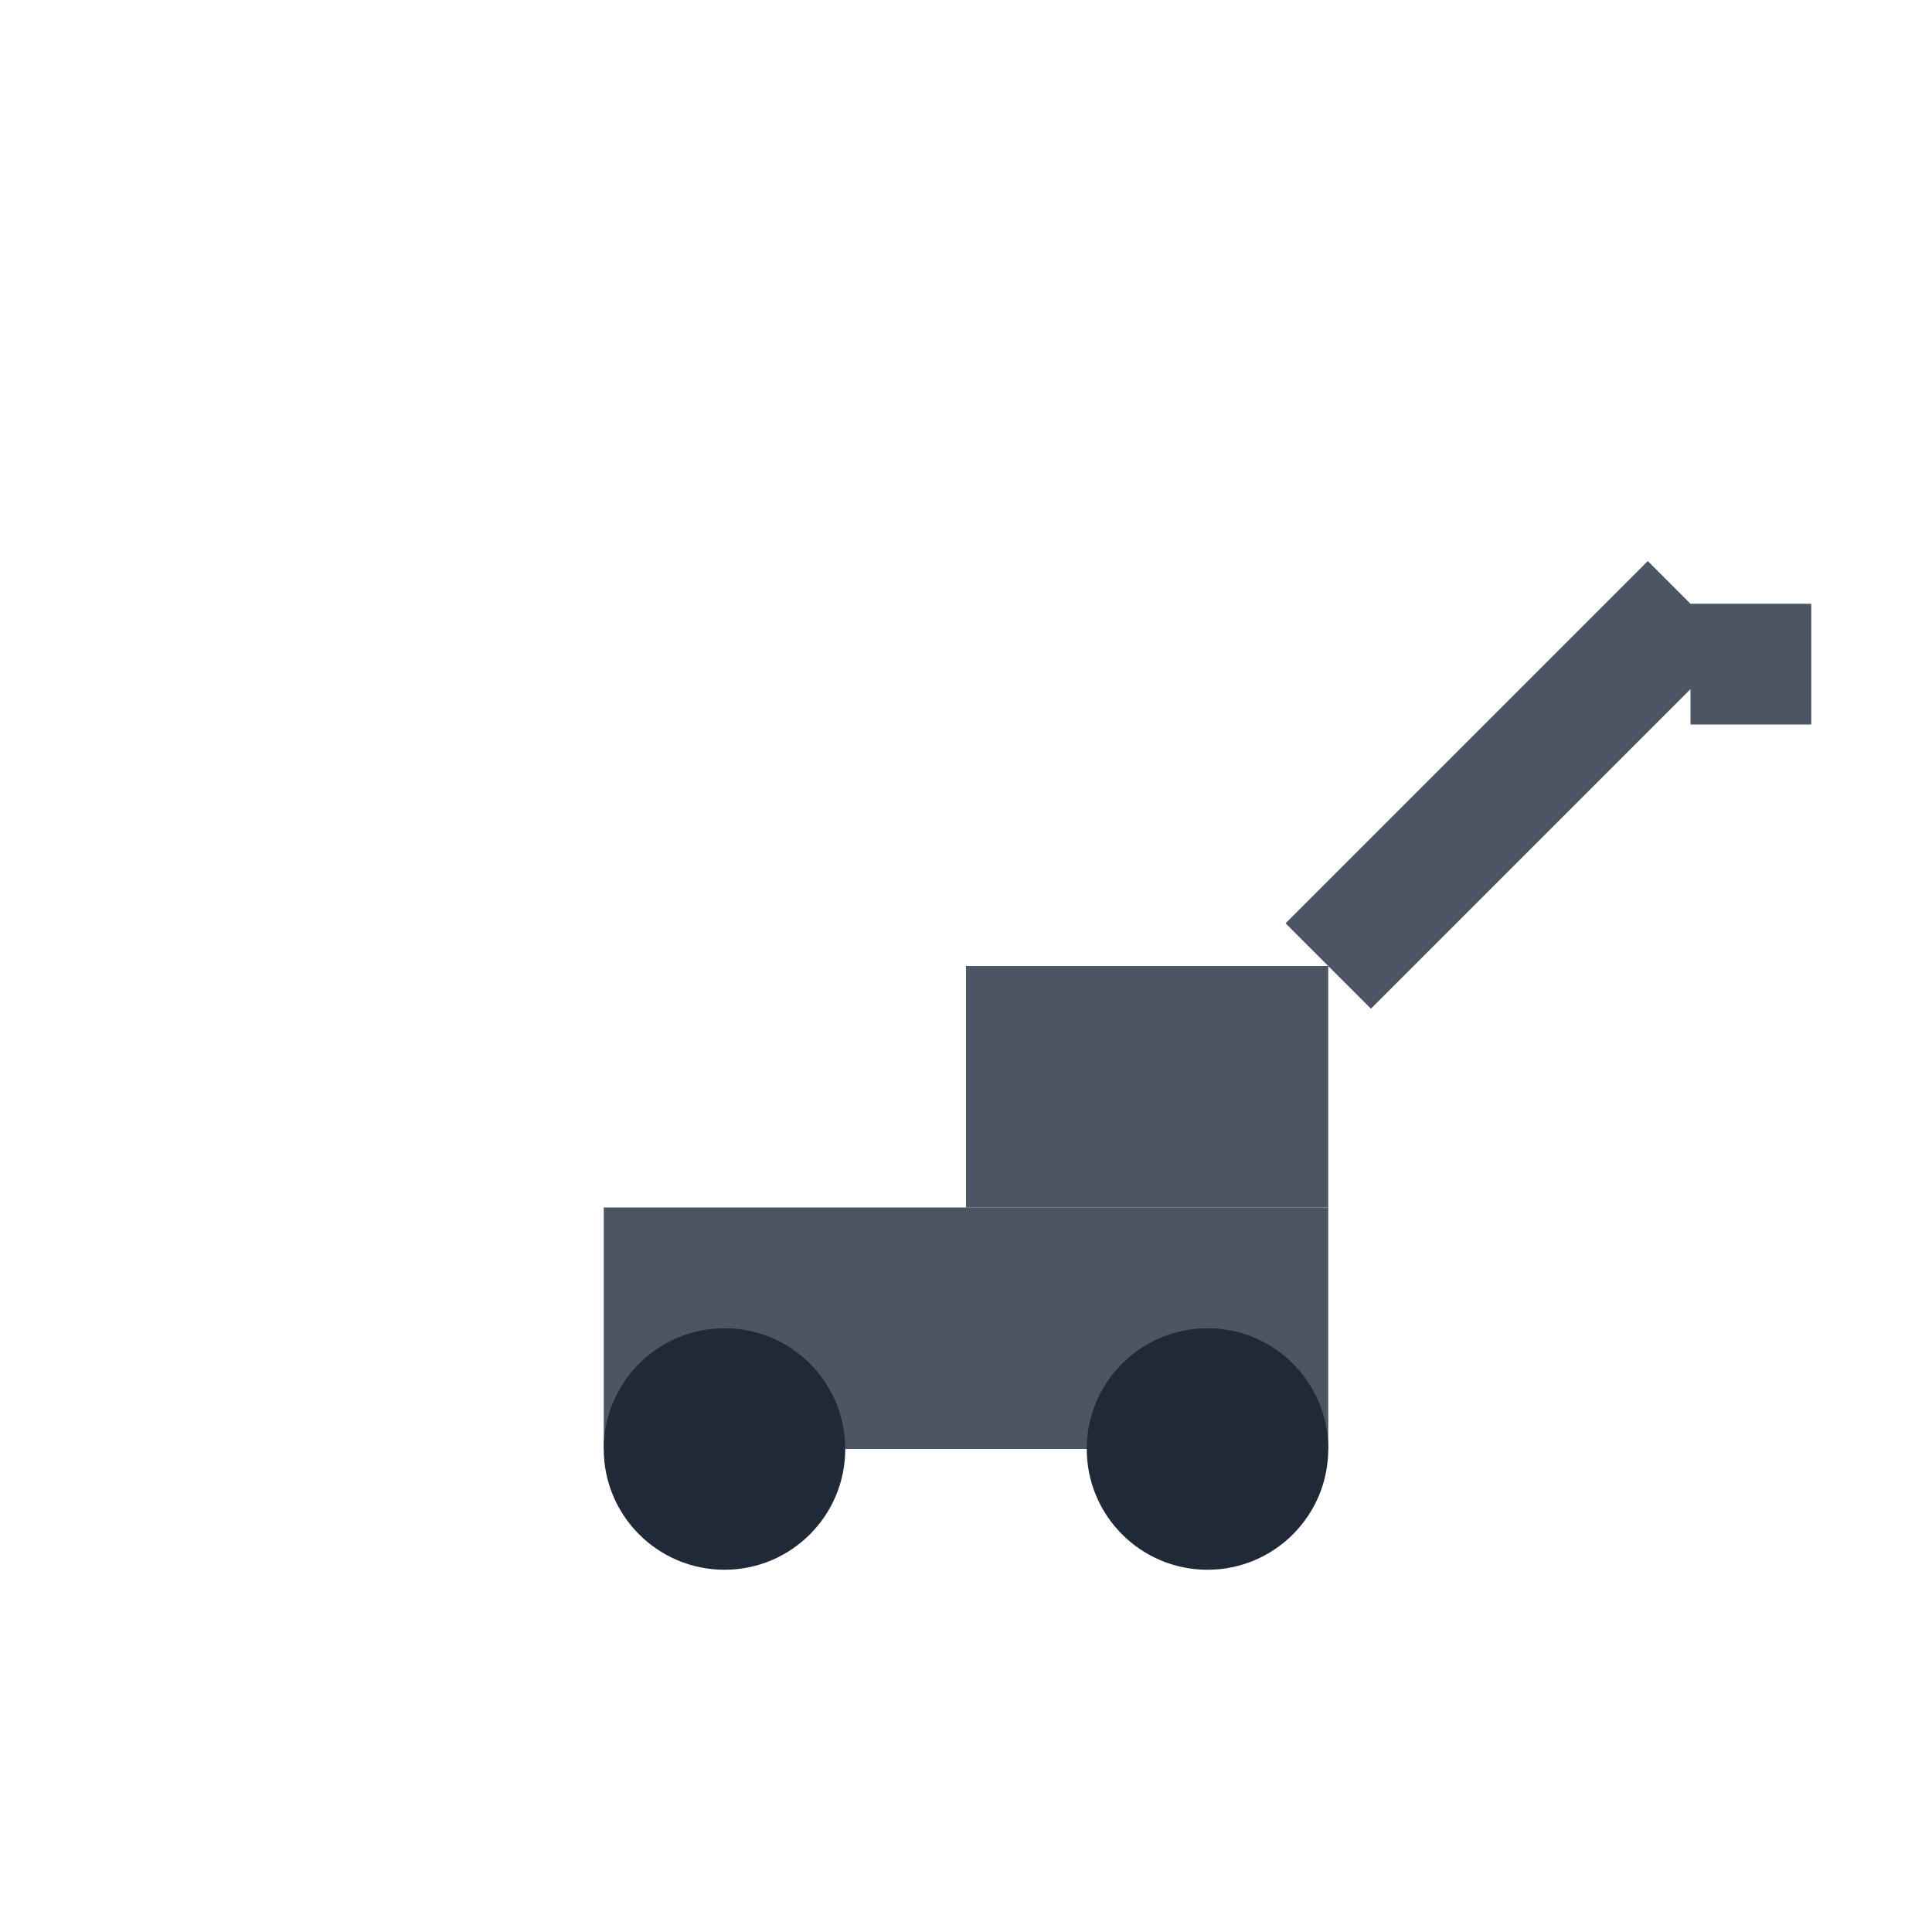 <?xml version="1.0" encoding="UTF-8"?>
<svg width="64" height="64" viewBox="0 0 64 64" fill="none" xmlns="http://www.w3.org/2000/svg">
  <!-- Main body -->
  <path d="M20 40H44V48H20V40Z" fill="#4B5563"/>
  <!-- Cabin -->
  <path d="M32 32H44V40H32V32Z" fill="#4B5563"/>
  <!-- Boom -->
  <path d="M44 32L56 20" stroke="#4B5563" stroke-width="4"/>
  <!-- Forks -->
  <path d="M56 20H60V24H56V20Z" fill="#4B5563"/>
  <!-- Wheels -->
  <circle cx="24" cy="48" r="4" fill="#1F2937"/>
  <circle cx="40" cy="48" r="4" fill="#1F2937"/>
</svg> 